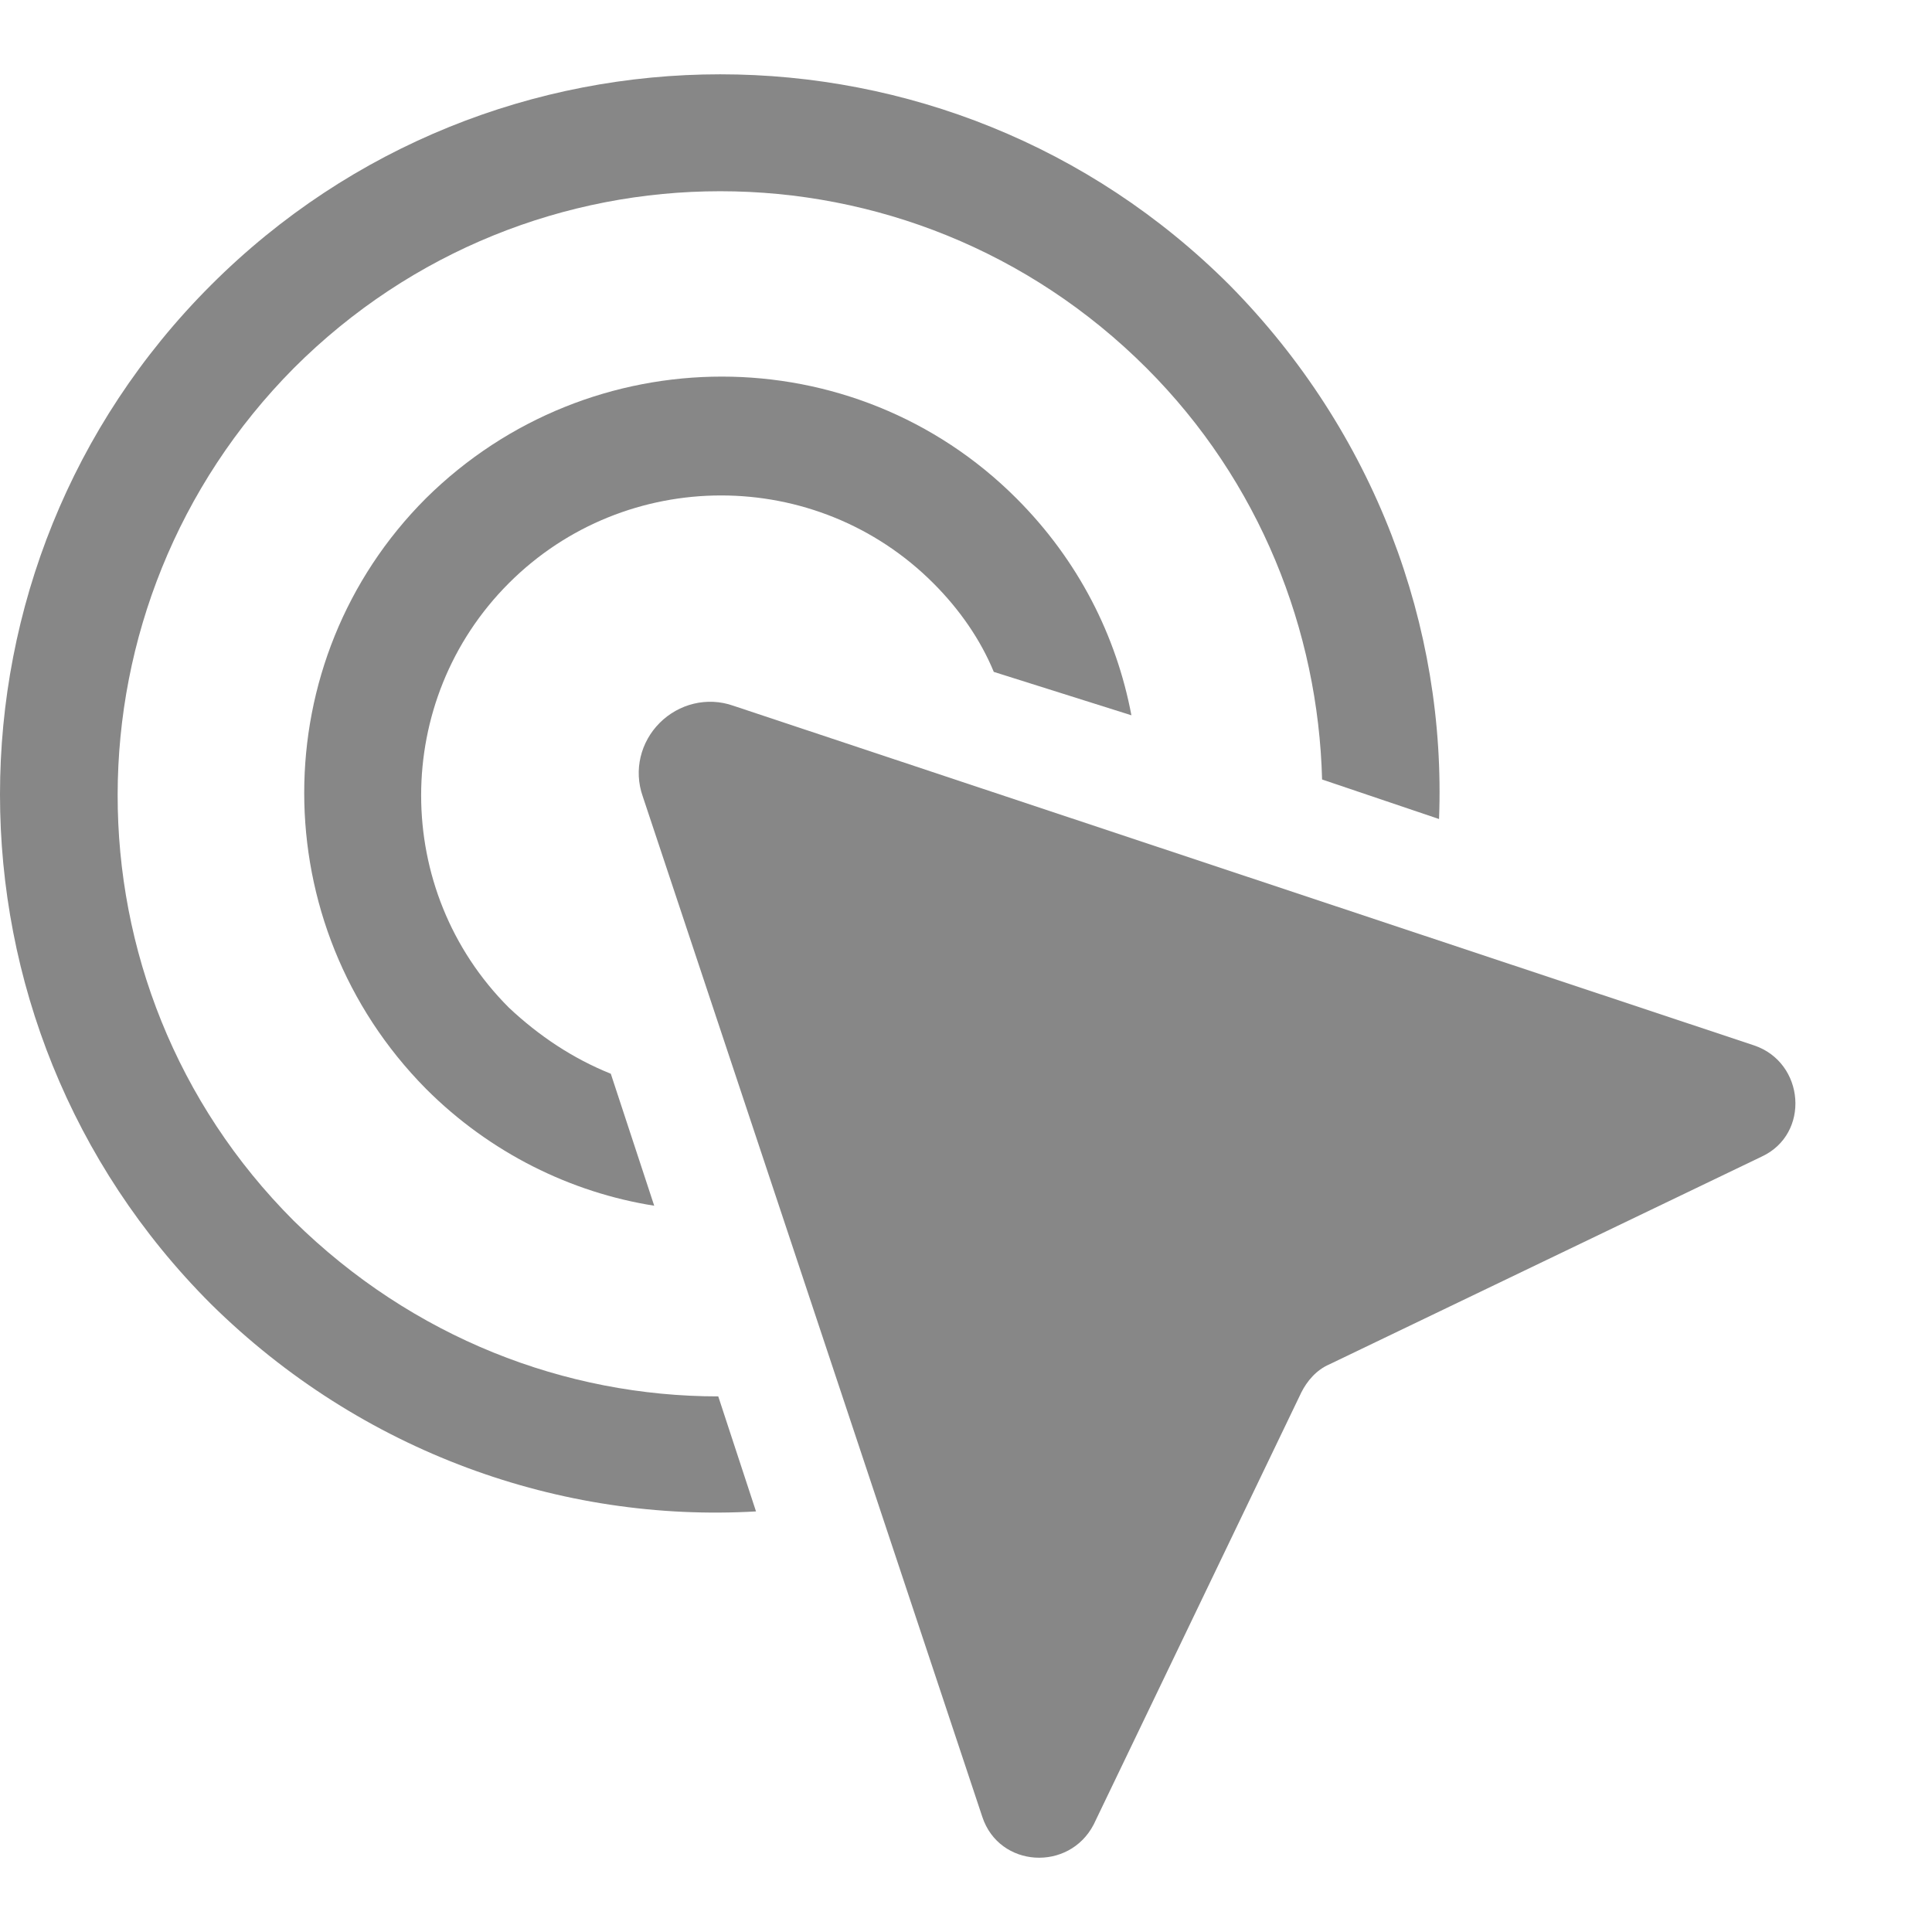 <svg width="13" height="13" viewBox="0 0 13 13" fill="none" xmlns="http://www.w3.org/2000/svg">
<path d="M7.613 4.813C7.512 4.28 7.258 3.772 6.839 3.353C5.747 2.261 3.97 2.261 2.866 3.353C1.774 4.445 1.774 6.222 2.866 7.326C3.297 7.758 3.843 8.025 4.402 8.113L4.11 7.225C3.856 7.123 3.627 6.971 3.424 6.78C2.637 5.993 2.637 4.711 3.424 3.924C4.211 3.137 5.493 3.137 6.28 3.924C6.458 4.102 6.598 4.305 6.687 4.521L7.613 4.813Z" fill="#878787"/>
<path d="M5.087 10.17L4.833 9.396C3.805 9.396 2.777 9.002 1.977 8.215C0.39 6.628 0.403 4.064 1.977 2.477C3.564 0.89 6.128 0.89 7.715 2.477C8.477 3.239 8.87 4.242 8.896 5.245L9.683 5.511C9.733 4.216 9.251 2.909 8.274 1.919C6.382 0.027 3.31 0.027 1.419 1.919C-0.473 3.81 -0.473 6.882 1.419 8.774C2.434 9.776 3.78 10.246 5.087 10.17Z" fill="#878787"/>
<path d="M4.935 4.749C4.757 4.686 4.566 4.737 4.439 4.864C4.312 4.991 4.262 5.181 4.325 5.359L6.61 12.226C6.724 12.569 7.194 12.595 7.359 12.277L8.756 9.37C8.794 9.294 8.857 9.218 8.946 9.18L11.853 7.783C12.183 7.631 12.145 7.149 11.802 7.034L4.935 4.749Z" fill="#878787"/>
</svg>
